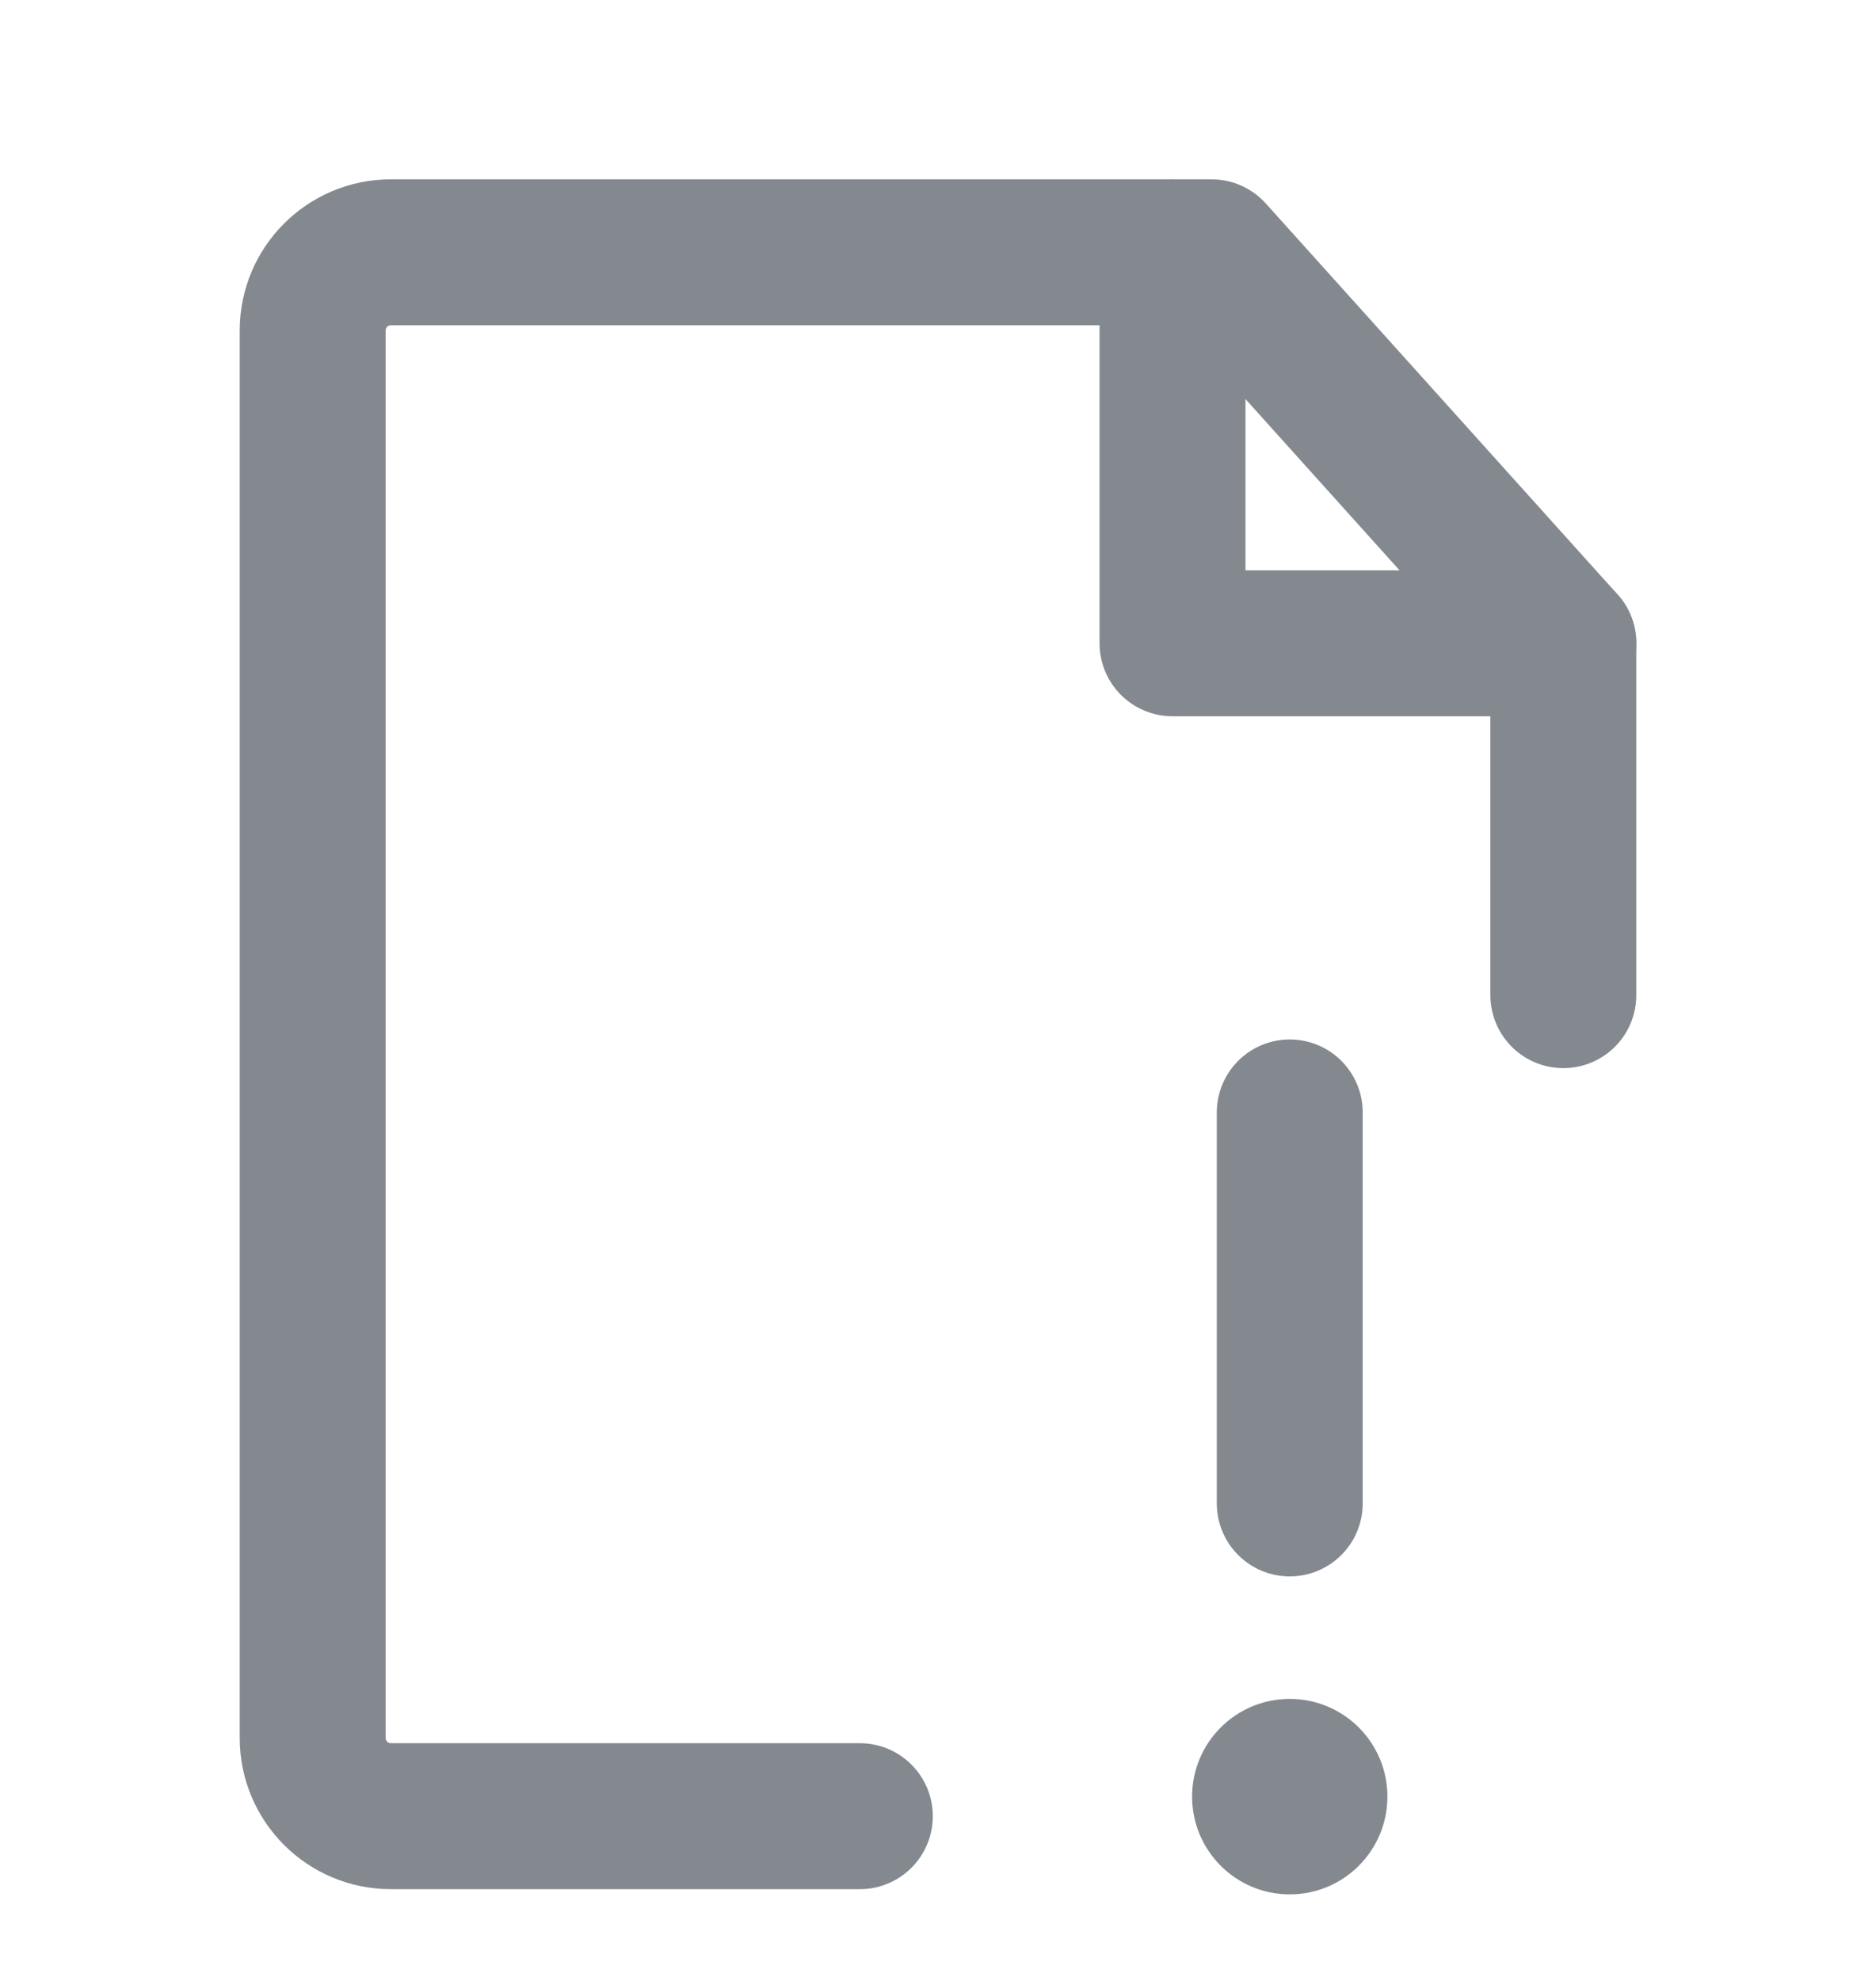 <svg width="18" height="19" viewBox="0 0 18 19" fill="none" xmlns="http://www.w3.org/2000/svg">
<g clip-path="url(#clip0_128_22128)">
<path d="M15 9.545V6.17L11.625 2.42H3.75C3.336 2.42 3 2.756 3 3.17V16.67C3 17.084 3.336 17.42 3.75 17.42H8.25" stroke="#83898F" stroke-width="1.4" stroke-linecap="round" stroke-linejoin="round"/>
<path d="M12.375 10.67V14.42" stroke="#83898F" stroke-width="1.4" stroke-linecap="round" stroke-linejoin="round"/>
<path fill-rule="evenodd" clip-rule="evenodd" d="M12.375 18.17C12.893 18.17 13.312 17.75 13.312 17.232C13.312 16.715 12.893 16.295 12.375 16.295C11.857 16.295 11.438 16.715 11.438 17.232C11.438 17.75 11.857 18.17 12.375 18.17Z" fill="#83898F"/>
<path d="M11.25 2.42V6.17H15" stroke="#83898F" stroke-width="1.4" stroke-linecap="round" stroke-linejoin="round"/>
</g>
<defs>
<clipPath id="clip0_128_22128">
<rect width="18" height="18" fill="white" transform="translate(0 0.92)"/>
</clipPath>
</defs>
</svg>
